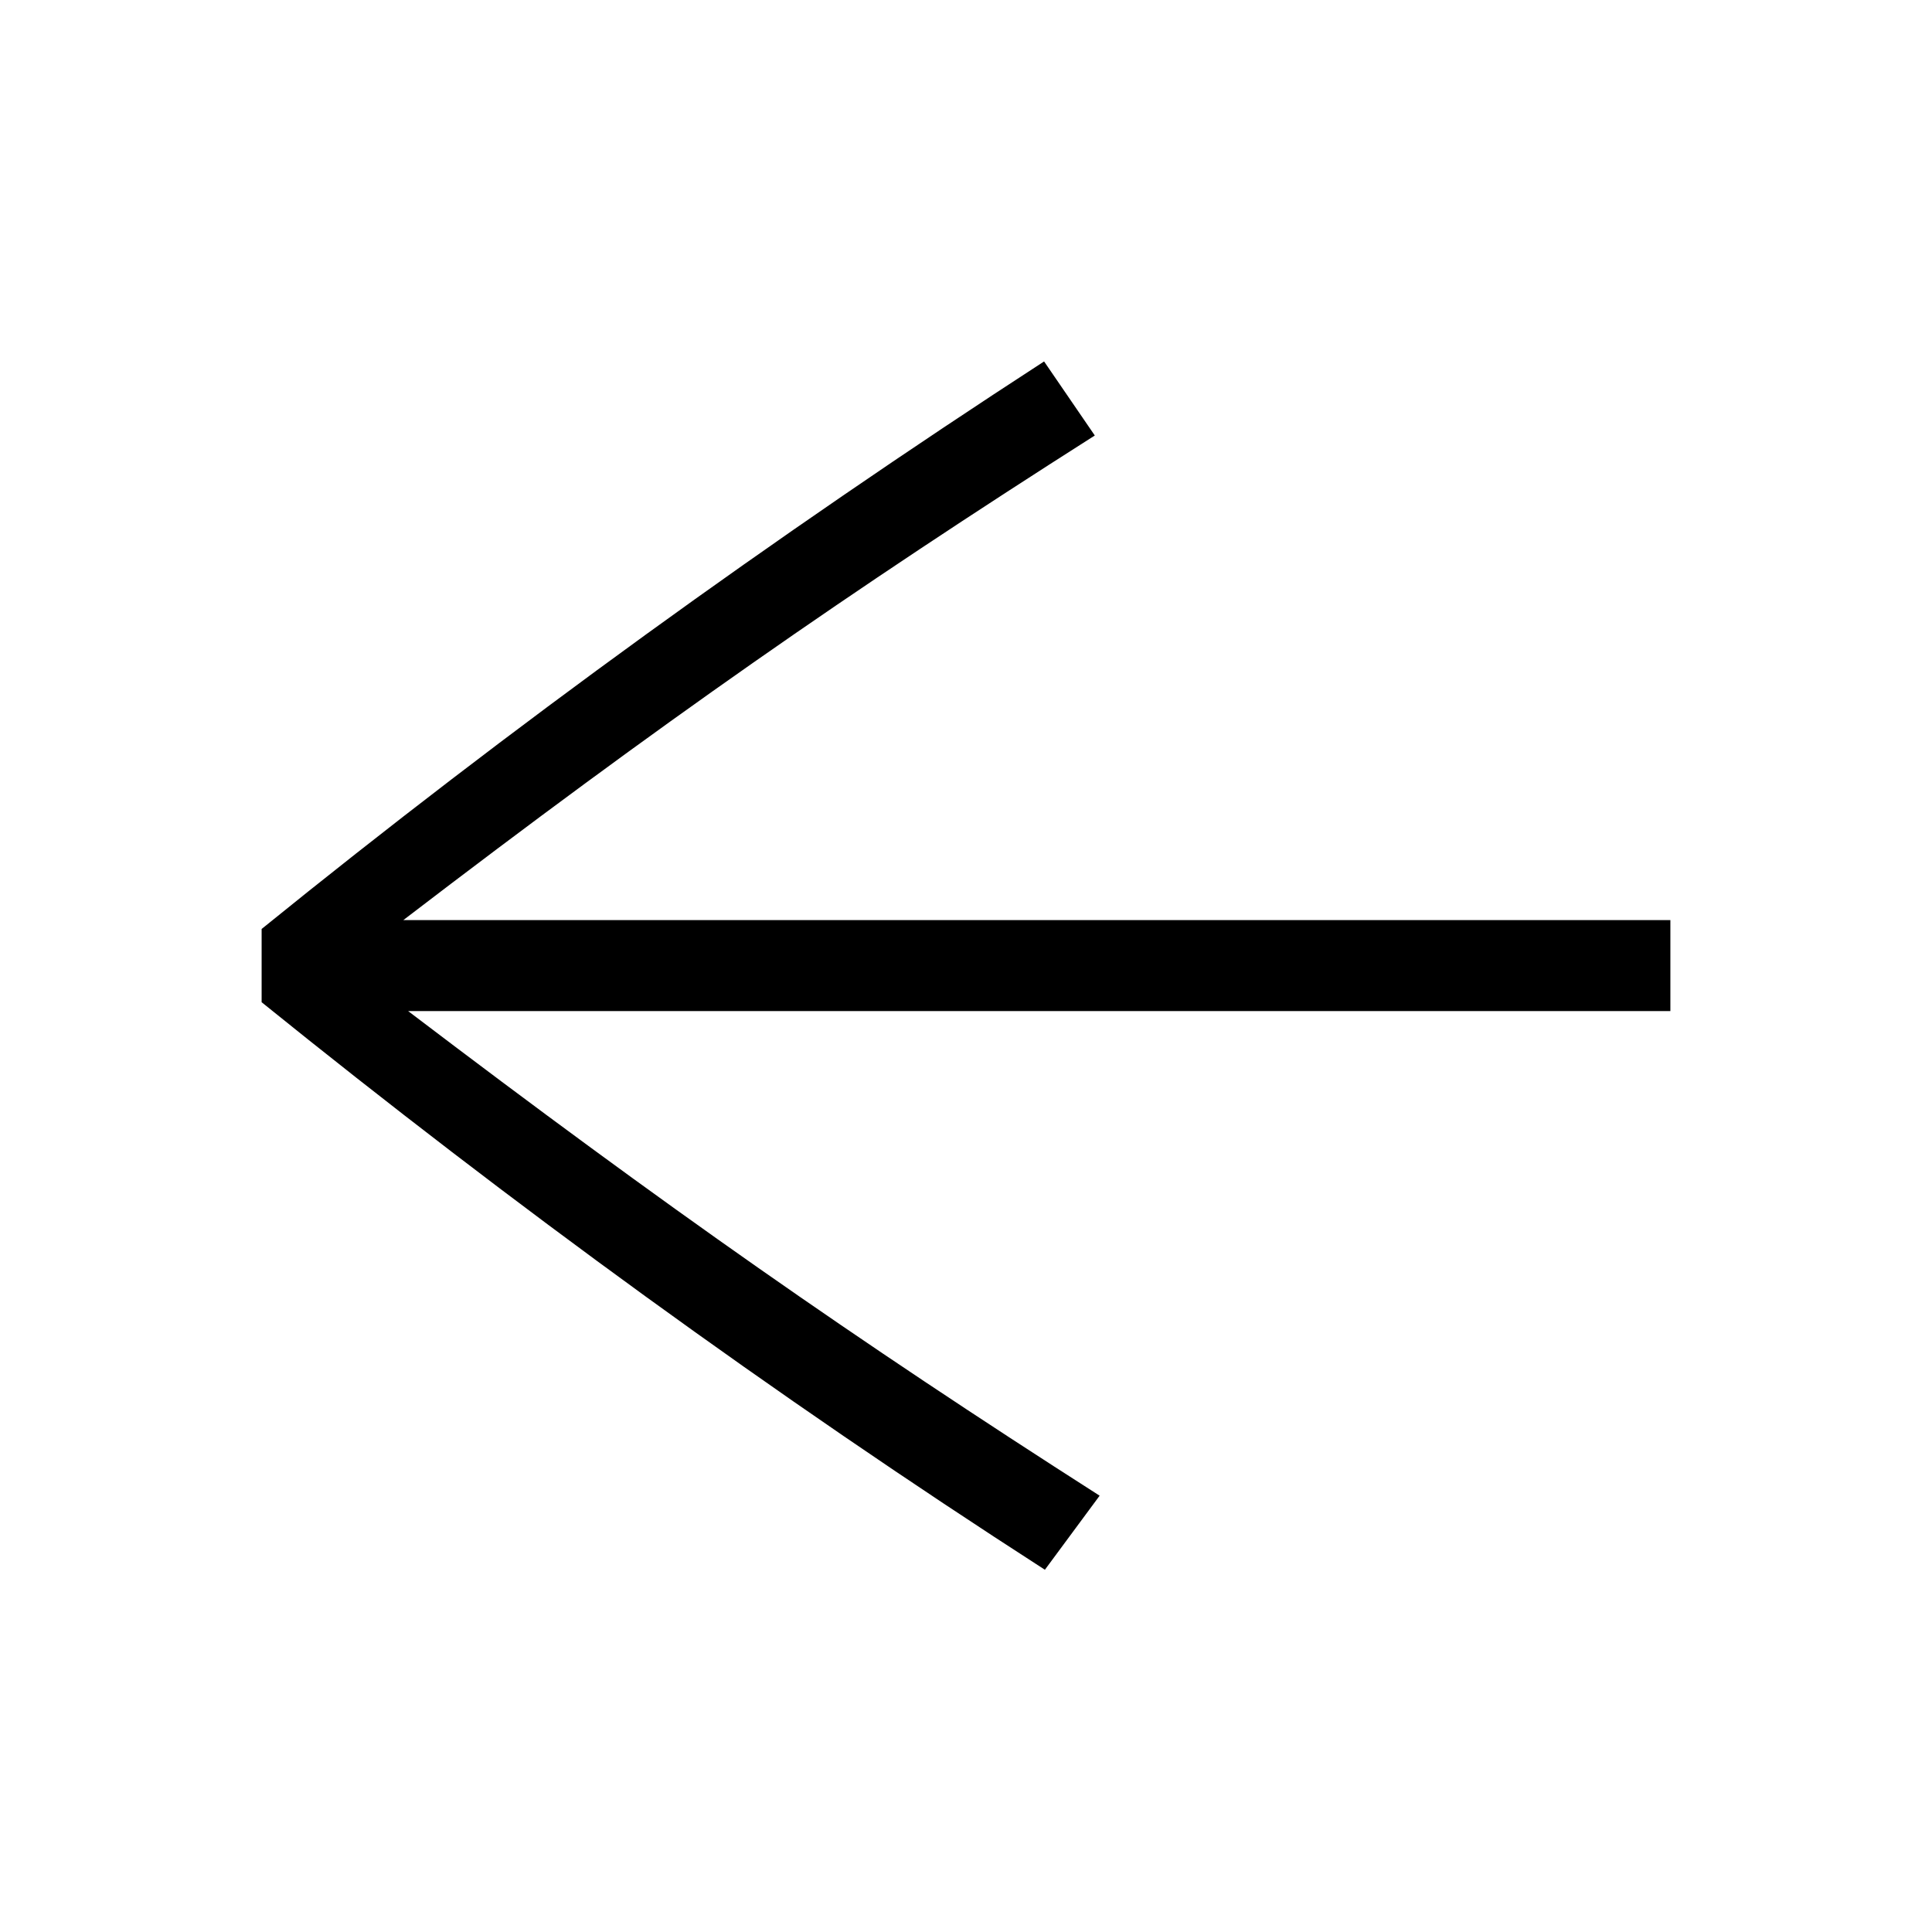 <?xml version="1.0" encoding="UTF-8"?><svg xmlns="http://www.w3.org/2000/svg" width="24" height="24" viewBox="0 0 24 24"><defs><style>.c{fill:none;}</style></defs><g id="a"><rect class="c" width="24" height="24"/></g><g id="b"><path d="M3.25,11.54c3.11-2.52,6.36-4.87,9.72-7.05l.63,.92c-3.05,1.94-5.39,3.57-8.59,6.02h15.74v1.13H5.07c3.21,2.44,5.54,4.07,8.59,6.02l-.68,.92c-3.37-2.17-6.61-4.53-9.73-7.05v-.92Z"/></g></svg>